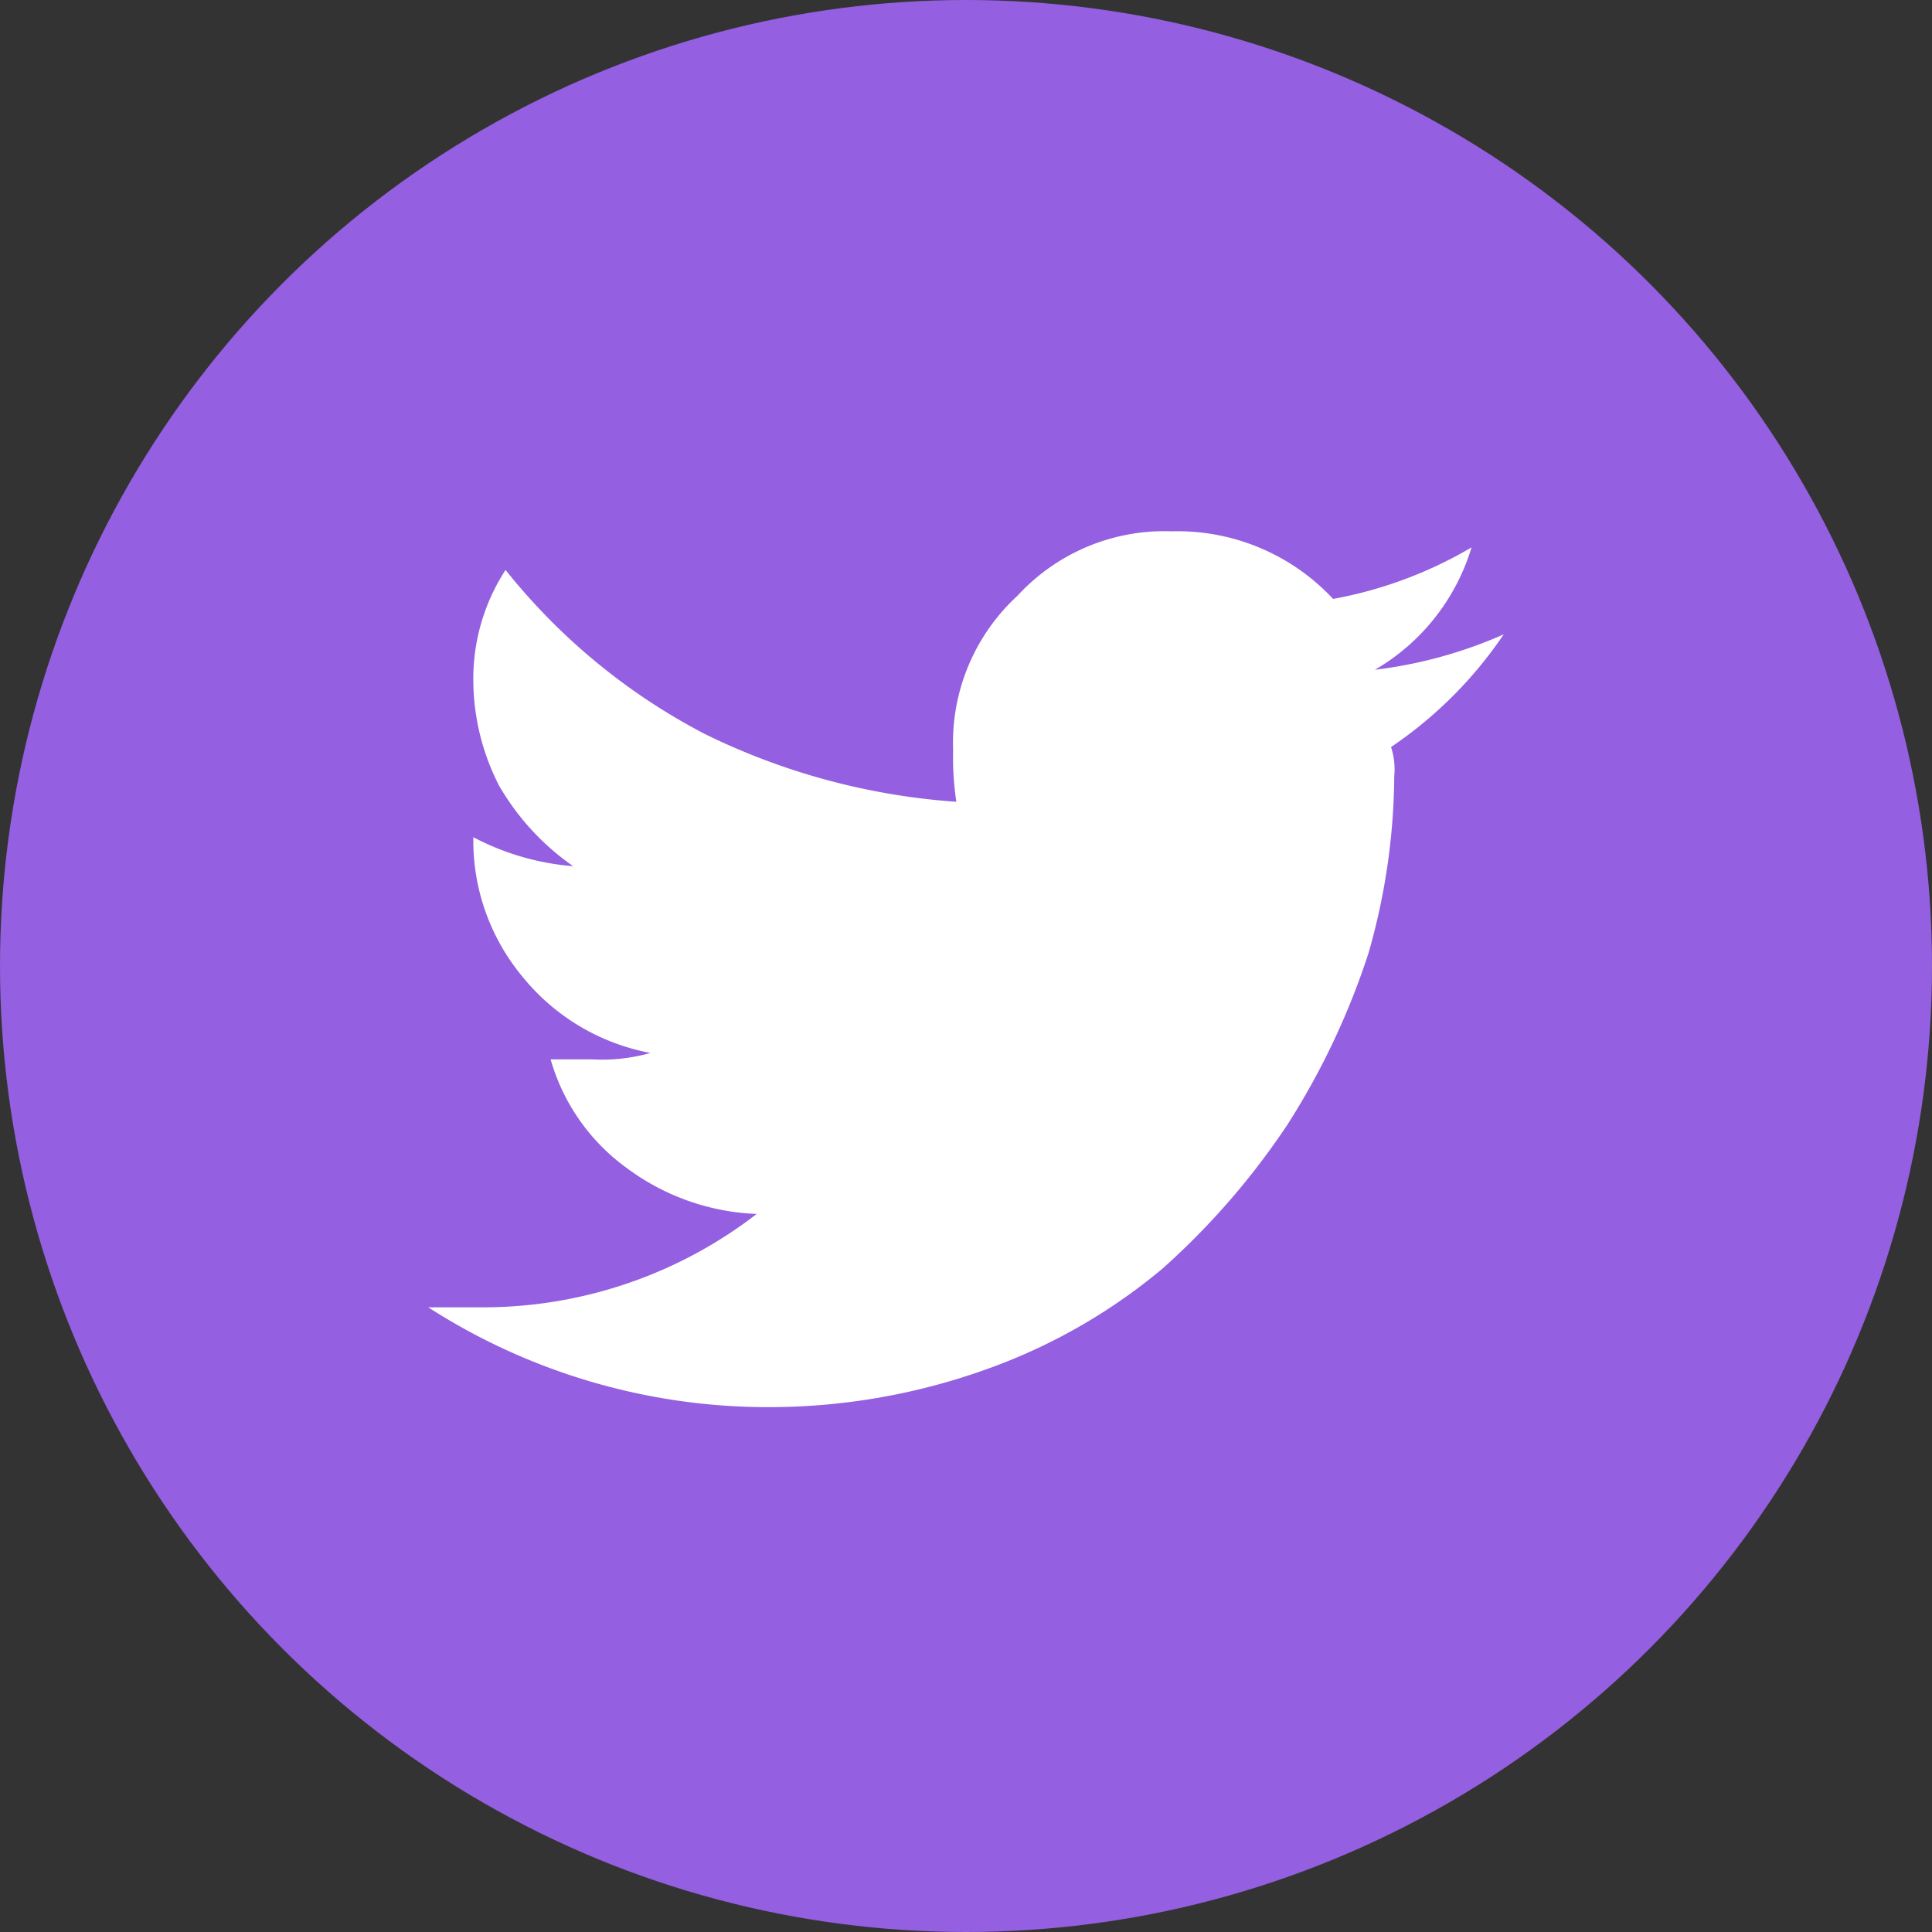 <svg id="Capa_1" data-name="Capa 1" xmlns="http://www.w3.org/2000/svg" width="60" height="60" viewBox="0 0 60 60">
  <rect x="0" y="0" width="60" height="60" fill="#333333" stroke="none"/>
  <title>ico_twitter</title>
  <circle cx="30" cy="30" r="30" fill="#945fe0"/>
  <path d="M46.7,19.7a14,14,0,0,1-4,1.1,6.6,6.6,0,0,0,3-3.8,13.1,13.1,0,0,1-4.3,1.6,6.6,6.6,0,0,0-5-2.1,6.2,6.2,0,0,0-4.8,2,6.2,6.2,0,0,0-2,4.8,9.2,9.2,0,0,0,.1,1.6,21,21,0,0,1-7.8-2.1,19.3,19.3,0,0,1-6.2-5.1,6.2,6.2,0,0,0-1,3.5,7.2,7.2,0,0,0,.8,3.2,7.8,7.8,0,0,0,2.3,2.5,8,8,0,0,1-3.1-.9h0a6.6,6.6,0,0,0,1.5,4.3,6.7,6.7,0,0,0,4,2.4,5.5,5.5,0,0,1-1.8.2H17.1a6.3,6.3,0,0,0,2.4,3.4,7.2,7.2,0,0,0,4,1.4A13.9,13.9,0,0,1,15,40.6H13.3a19.5,19.5,0,0,0,10.5,3.1,20,20,0,0,0,6.9-1.2,17.8,17.8,0,0,0,5.4-3.1A23.2,23.2,0,0,0,40,34.9a23.2,23.2,0,0,0,2.5-5.3,20.3,20.3,0,0,0,.8-5.5,2.2,2.2,0,0,0-.1-.9A13,13,0,0,0,46.7,19.7Z" fill="#fff"/>
</svg>
